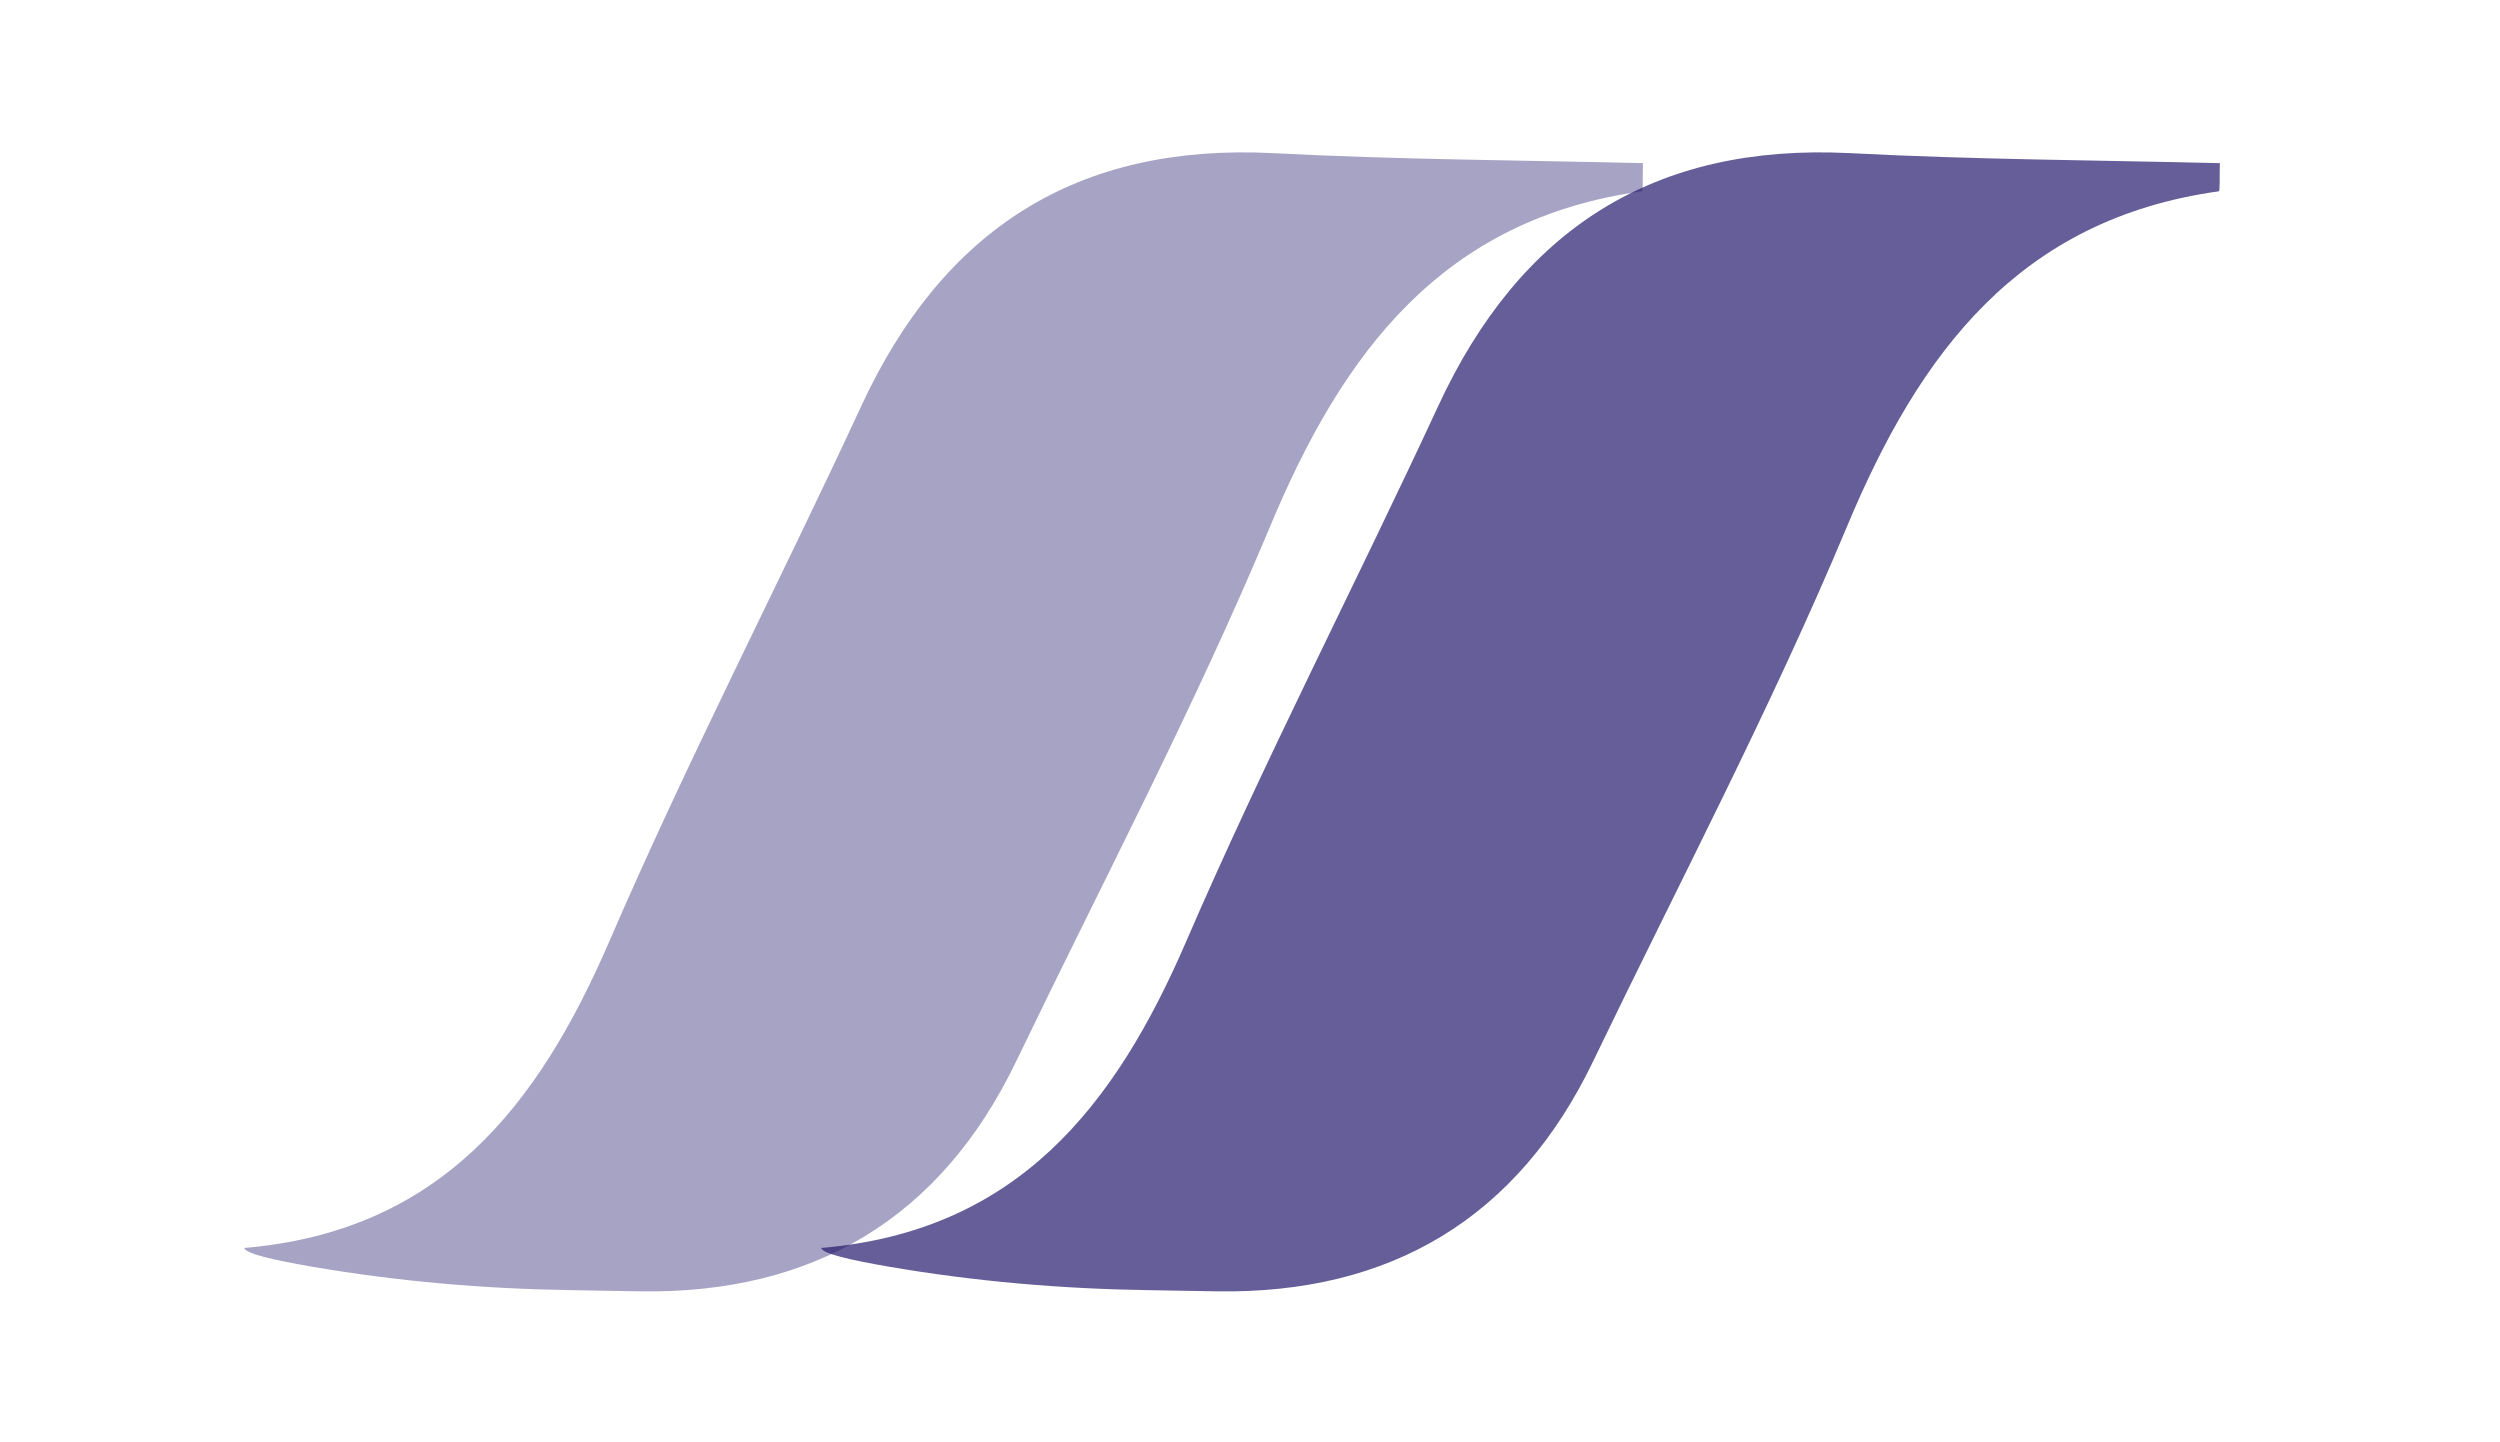 <svg width="78" height="45" viewBox="0 0 78 45" fill="none" xmlns="http://www.w3.org/2000/svg">
<path d="M25.608 38.937C31.737 38.424 34.788 34.513 37.006 29.381C39.447 23.727 42.286 18.25 44.873 12.666C47.426 7.154 51.602 4.467 57.722 4.778C61.567 4.979 65.408 4.998 69.259 5.09C69.246 5.521 69.27 5.968 69.225 5.969C62.996 6.838 59.895 10.995 57.63 16.418C55.258 22.093 52.382 27.552 49.708 33.107C47.35 38.016 43.374 40.373 37.974 40.29C36.932 40.269 36.276 40.261 35.832 40.253C33.109 40.212 30.41 39.981 27.718 39.518C26.518 39.31 25.639 39.109 25.622 38.933L25.608 38.937Z" fill="#241B6D" fill-opacity="0.7"/>
<path d="M7.608 38.937C13.737 38.424 16.788 34.513 19.006 29.381C21.447 23.727 24.286 18.25 26.873 12.666C29.426 7.154 33.602 4.467 39.722 4.778C43.567 4.979 47.408 4.998 51.259 5.09C51.246 5.521 51.27 5.968 51.225 5.969C44.996 6.838 41.895 10.995 39.63 16.418C37.258 22.093 34.382 27.552 31.708 33.107C29.35 38.016 25.374 40.373 19.974 40.29C18.933 40.269 18.276 40.261 17.832 40.253C15.109 40.212 12.41 39.981 9.718 39.518C8.518 39.31 7.639 39.109 7.622 38.933L7.608 38.937Z" fill="#241B6D" fill-opacity="0.4"/>
</svg>
